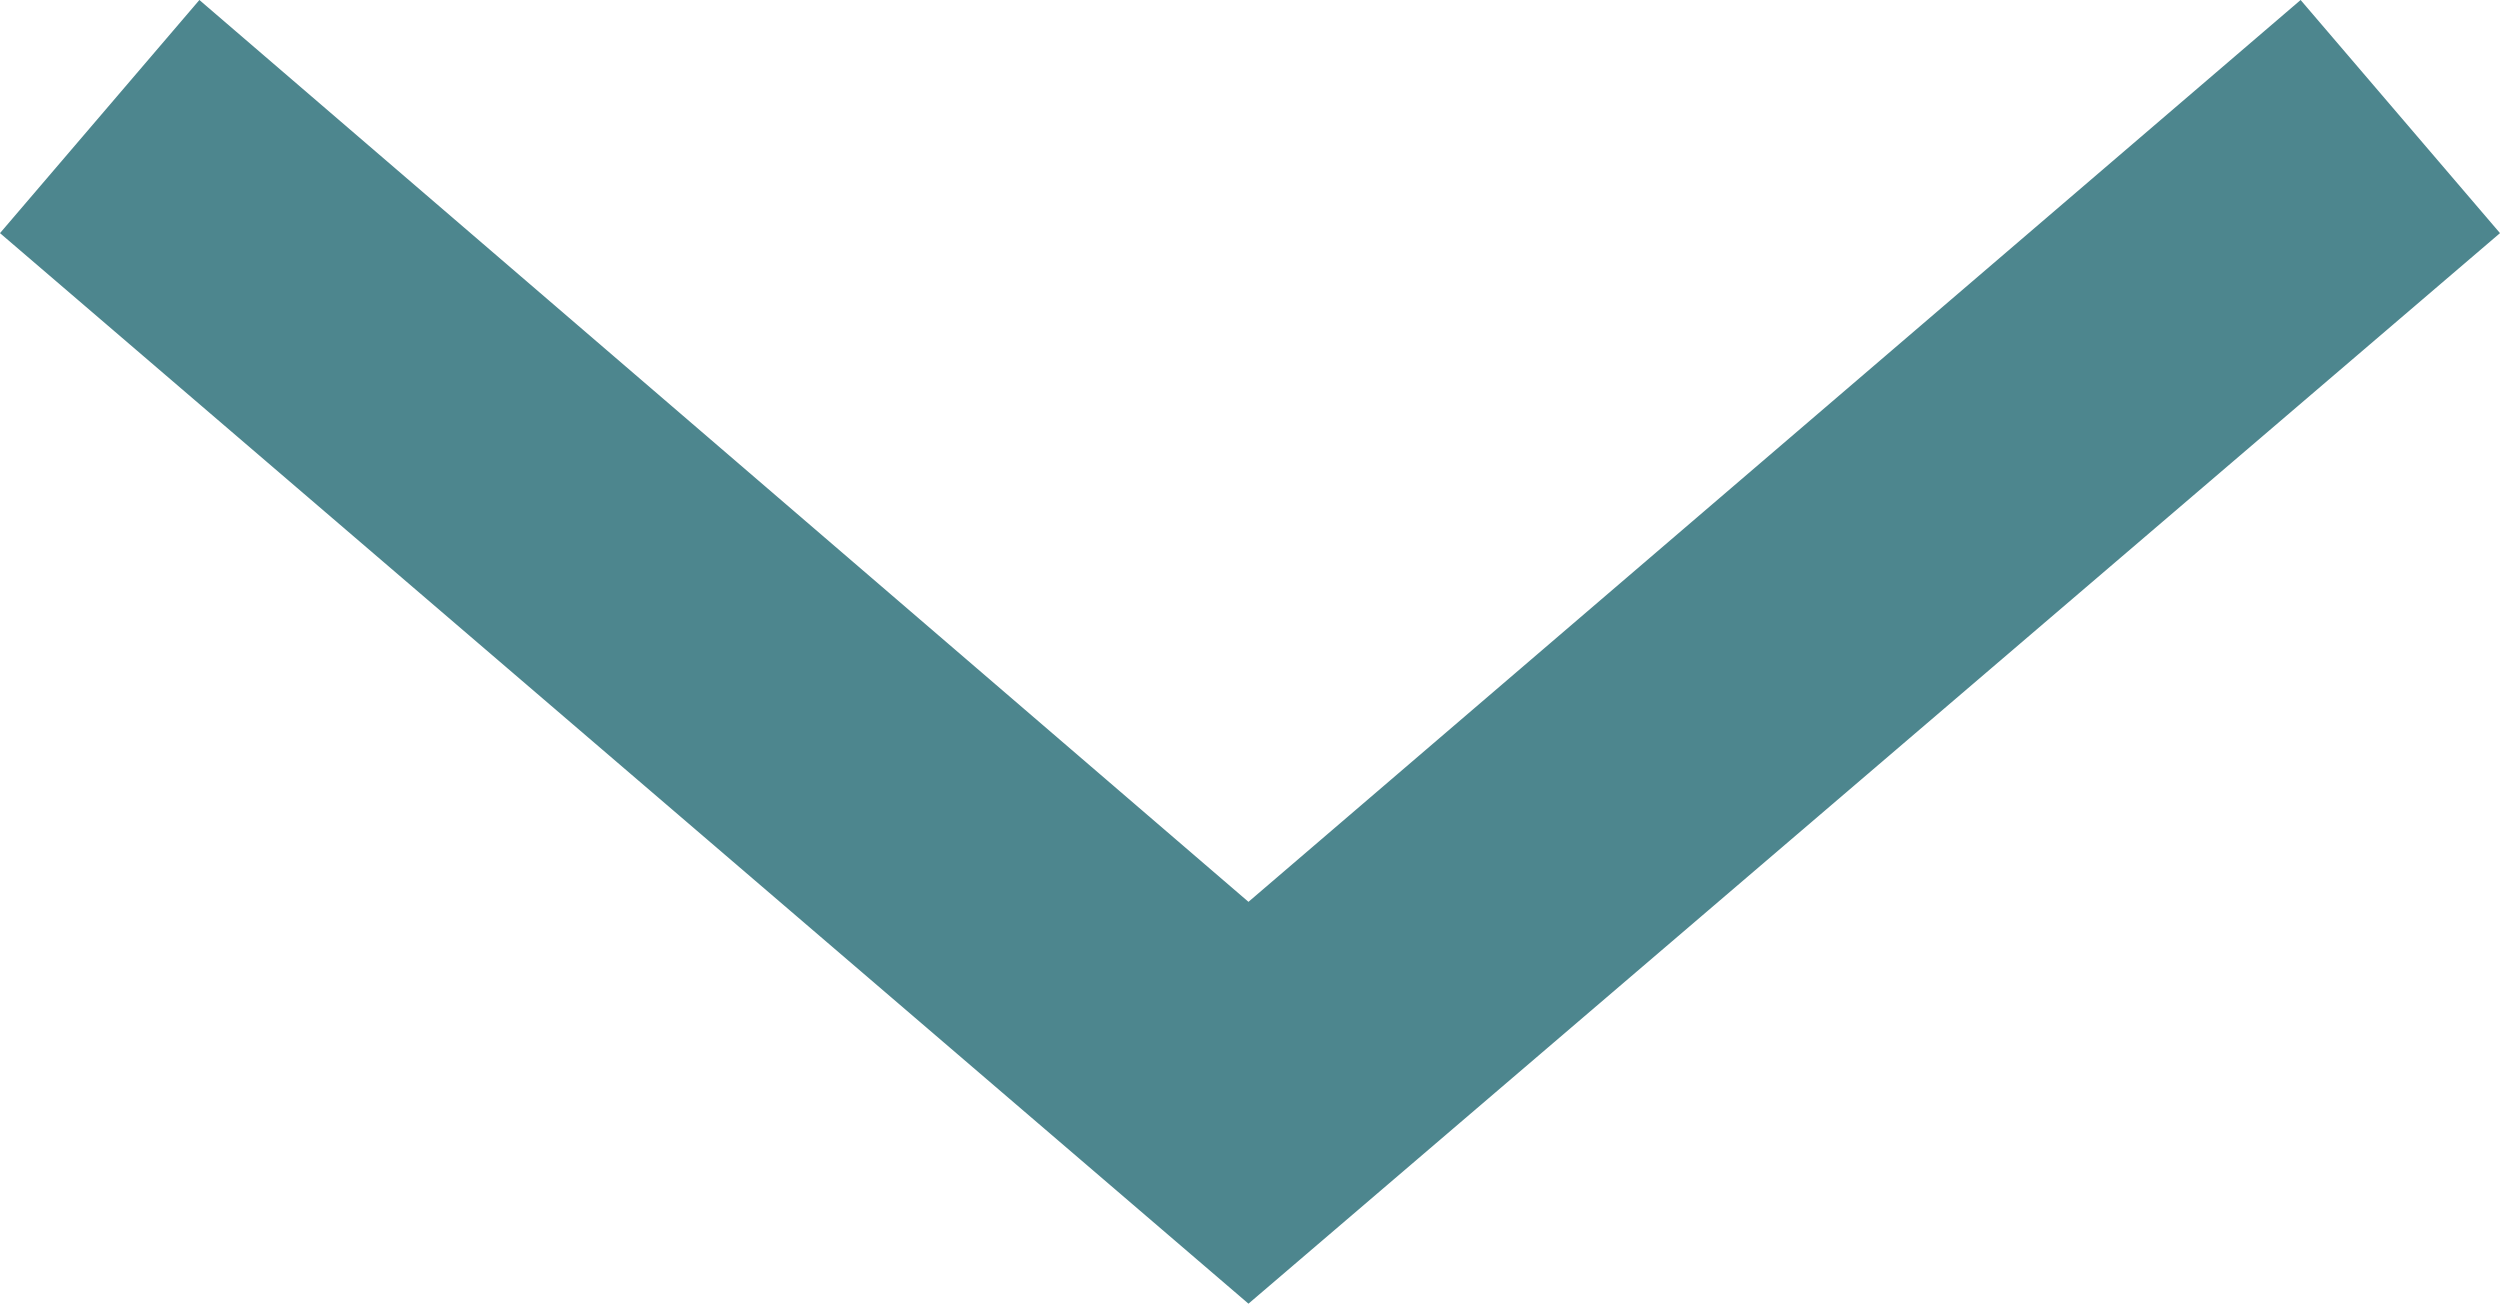 <svg id="Слой_1" data-name="Слой 1" xmlns="http://www.w3.org/2000/svg" viewBox="0 0 8.15 4.25"><defs><style>.cls-1{fill:#4d868e;}</style></defs><polygon class="cls-1" points="4.07 4.25 0 0.76 0.65 0 4.07 2.94 7.5 0 8.15 0.76 4.07 4.25"/></svg>